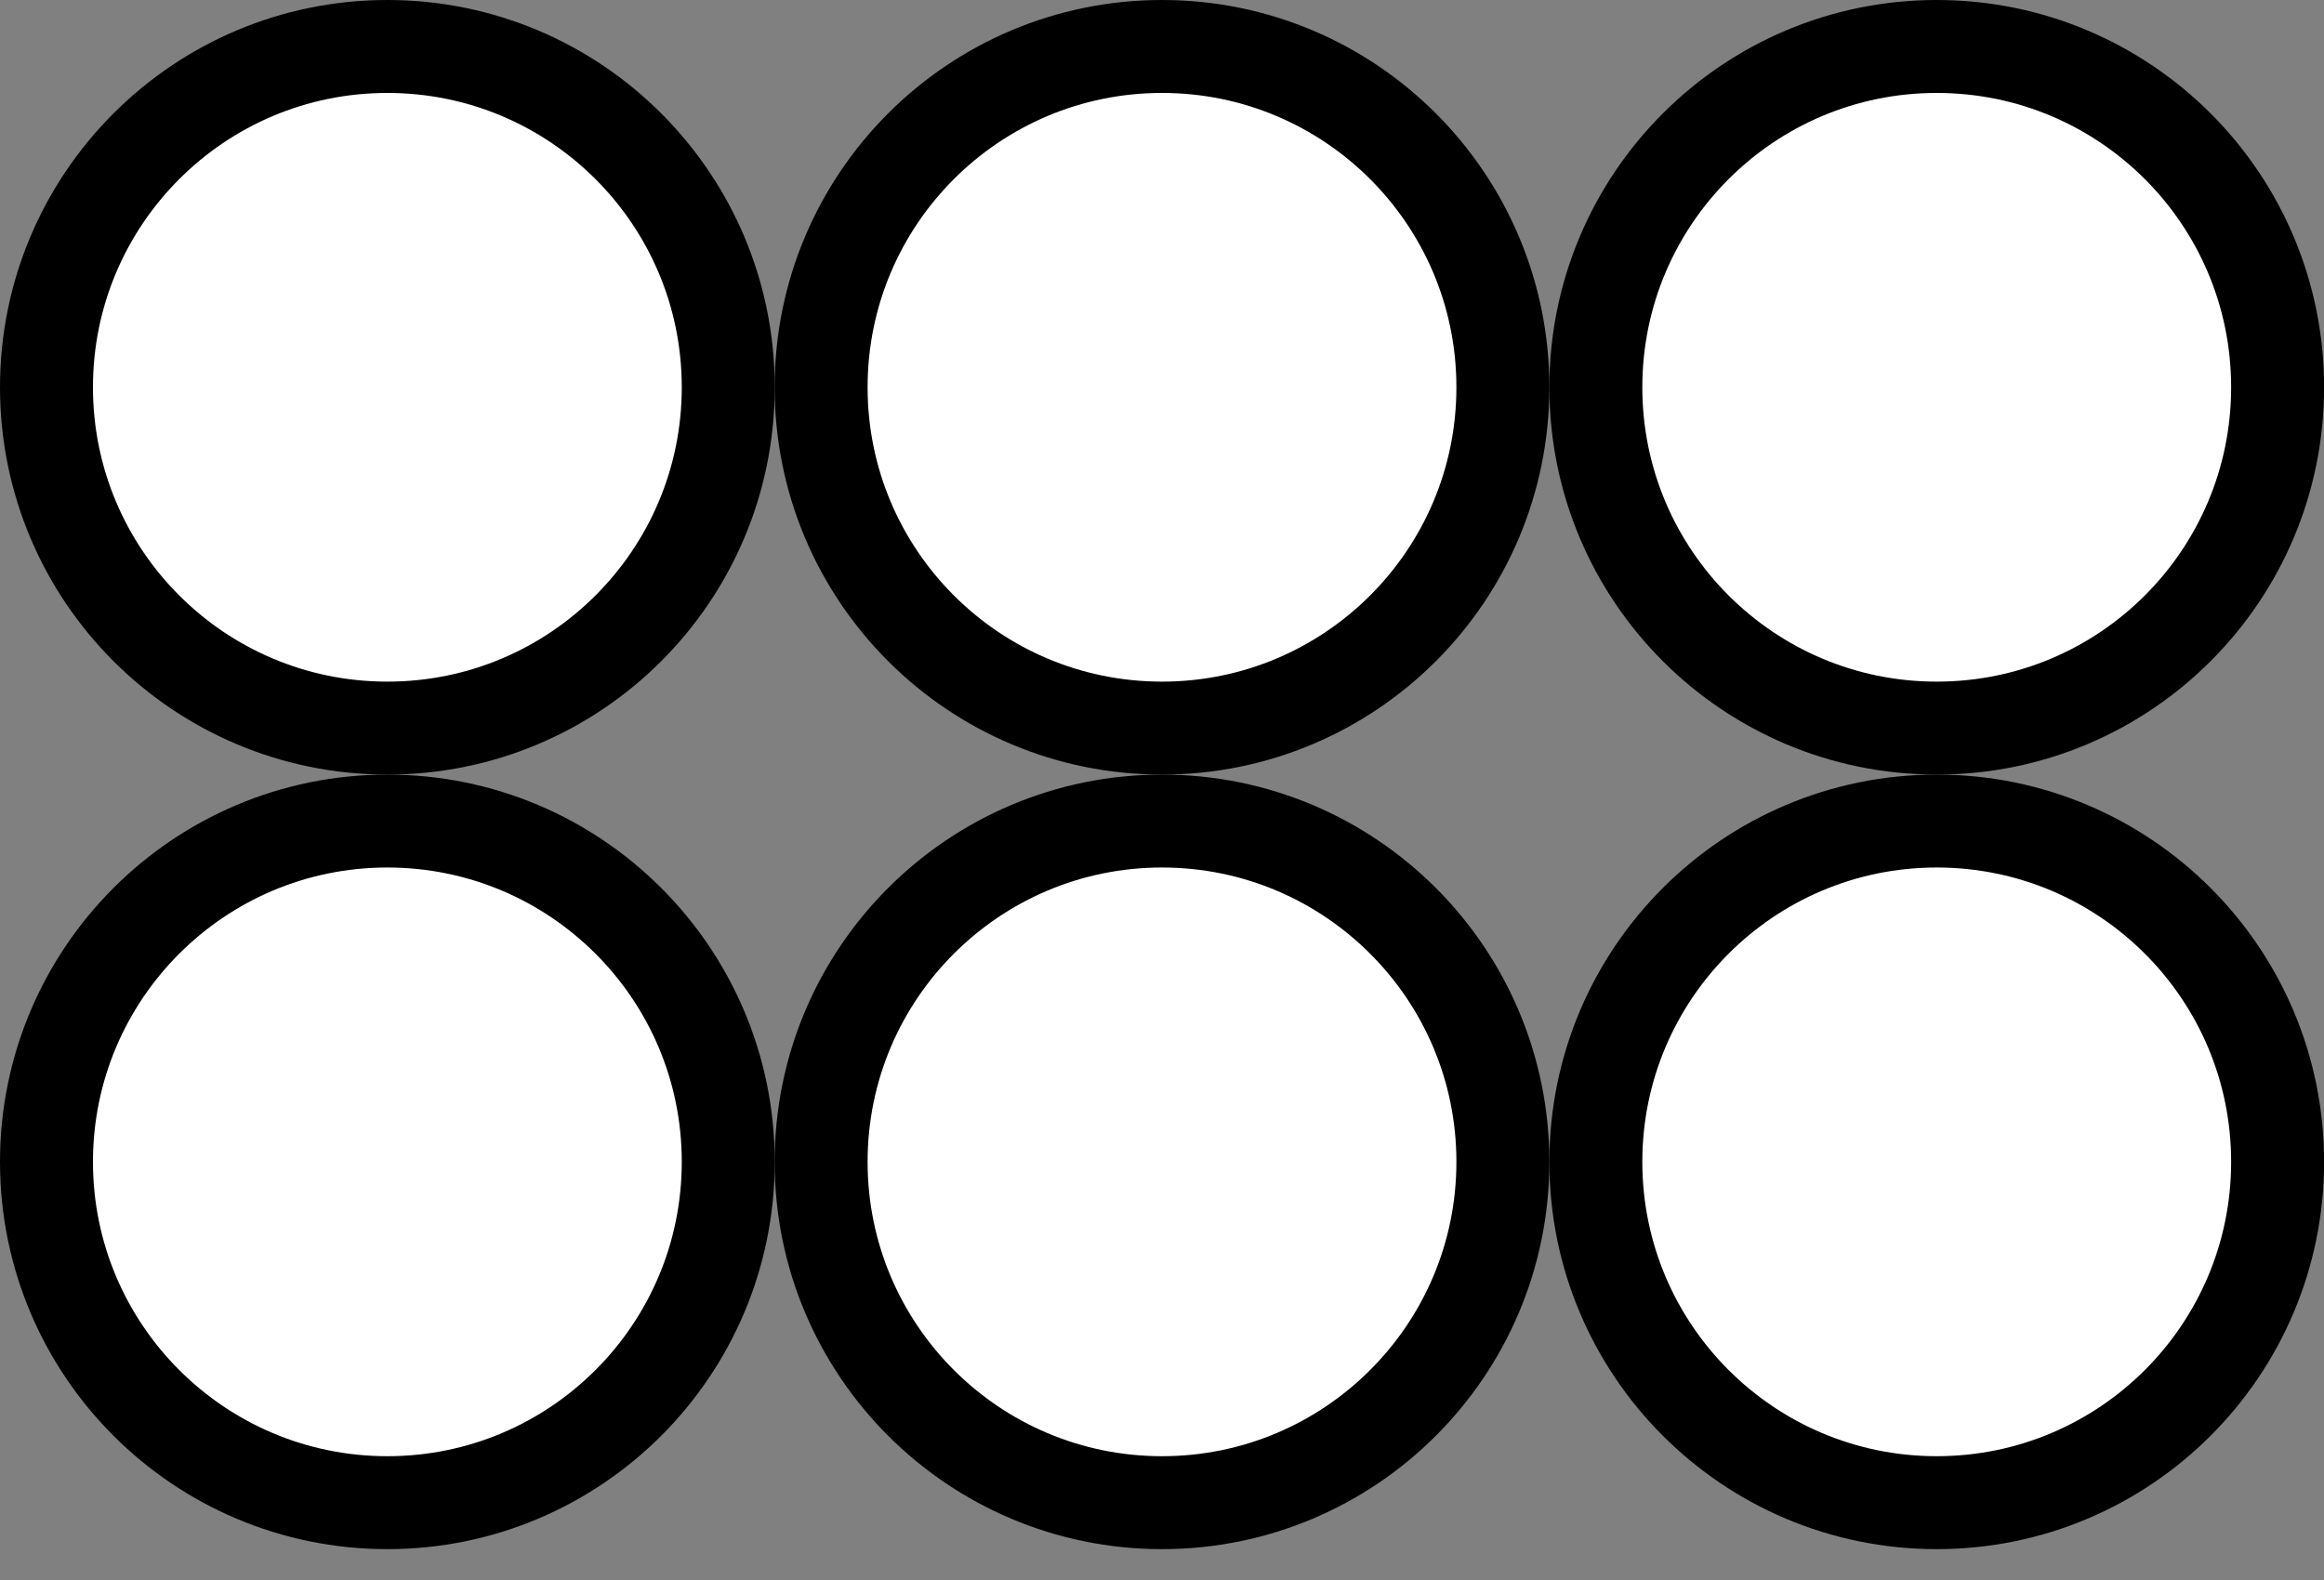<svg width="25" height="17" viewBox="0 0 25 17" fill="none" xmlns="http://www.w3.org/2000/svg">
<rect x="0" y="0" width="25" height="17" fill="#808080" stroke="none"/>
<circle cx="4.167" cy="4.167" r="3.667" fill="white" stroke="black"/>
<circle cx="12.5" cy="4.167" r="3.667" fill="white" stroke="black"/>
<circle cx="20.834" cy="4.167" r="3.667" fill="white" stroke="black"/>
<circle cx="4.167" cy="12.501" r="3.667" fill="white" stroke="black"/>
<circle cx="12.5" cy="12.501" r="3.667" fill="white" stroke="black"/>
<circle cx="20.834" cy="12.501" r="3.667" fill="white" stroke="black"/>
</svg>
